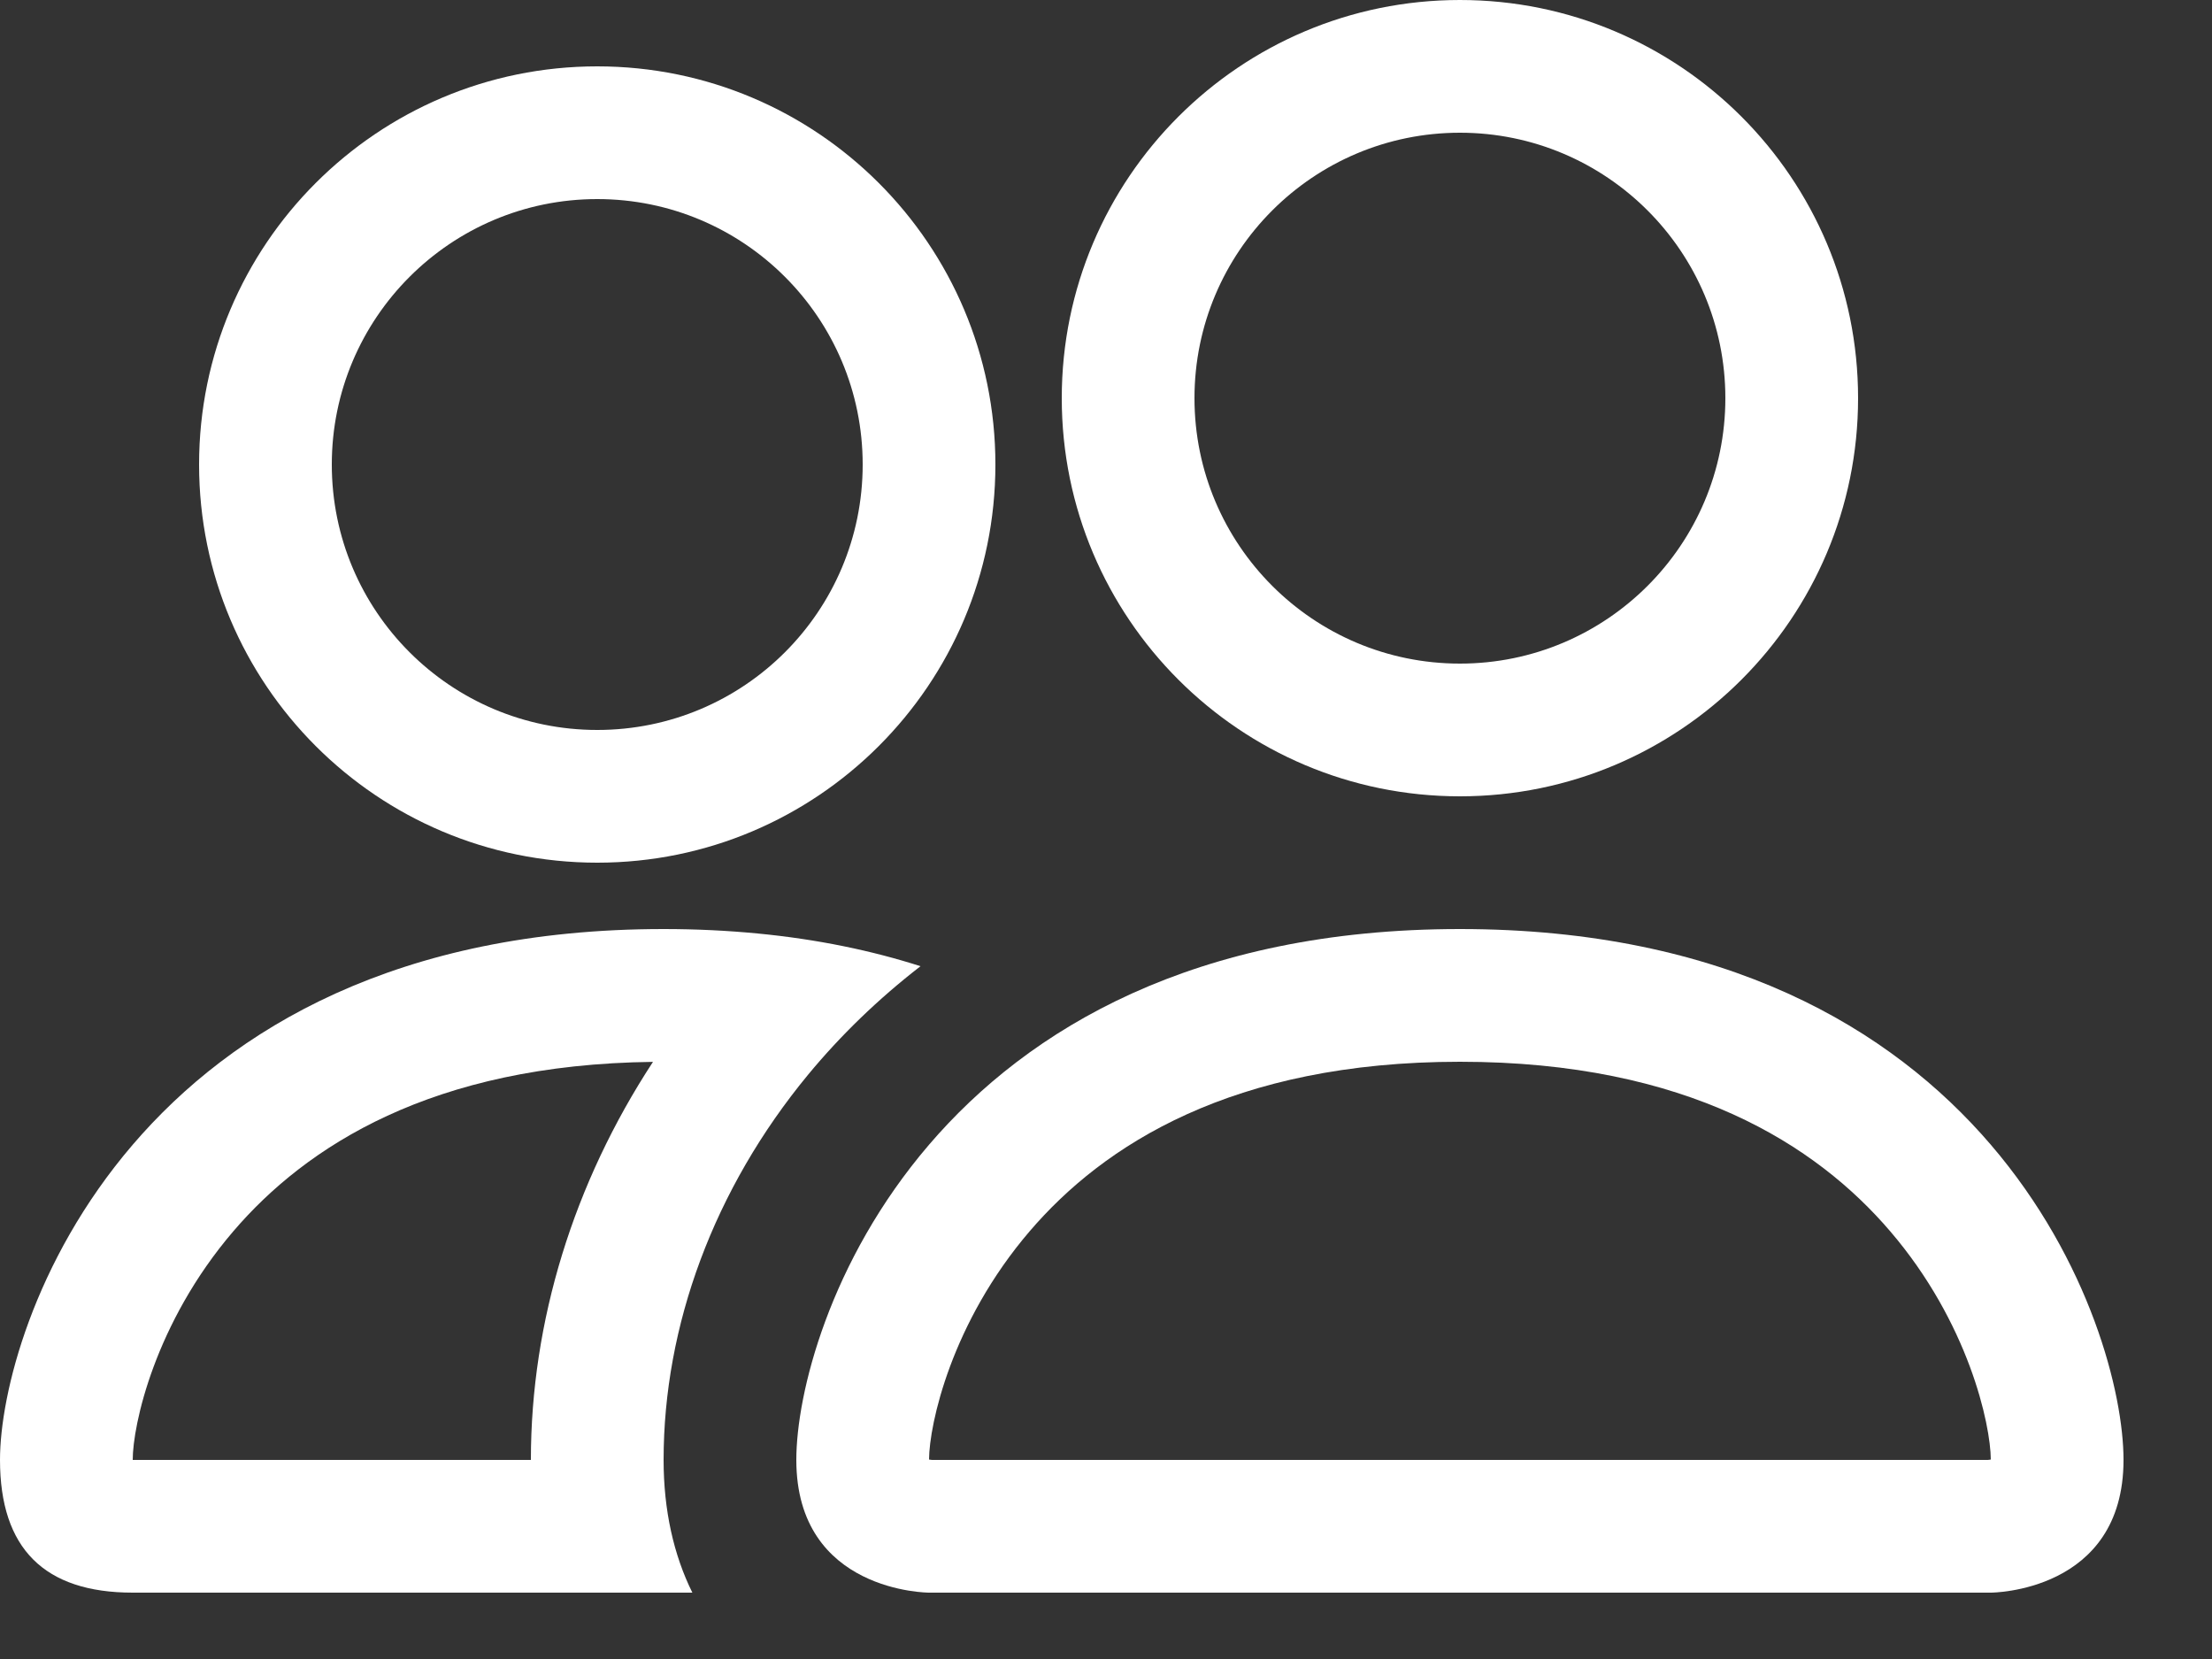<svg width="20" height="15" viewBox="0 0 20 15" fill="none" xmlns="http://www.w3.org/2000/svg">
<rect x="0" y="0" width="20" height="15" fill="#333333" stroke="none"/>
<path fill-rule="evenodd" clip-rule="evenodd" d="M18 14.4C18 14.4 19.2 14.4 19.2 13.2C19.2 12 18 8.4 13.2 8.4C8.4 8.4 7.2 12 7.2 13.2C7.2 14.4 8.4 14.4 8.4 14.4H18ZM8.405 13.267L8.405 13.265L8.405 13.267ZM8.427 13.2H17.973C17.977 13.2 17.983 13.199 17.99 13.198C17.994 13.197 17.997 13.197 18 13.196C17.998 12.879 17.8 11.96 17.089 11.131C16.424 10.355 15.261 9.6 13.2 9.6C11.139 9.6 9.976 10.355 9.311 11.131C8.6 11.96 8.402 12.879 8.4 13.196C8.403 13.197 8.406 13.197 8.41 13.198C8.417 13.199 8.423 13.2 8.427 13.2ZM17.994 13.267L17.995 13.265L17.994 13.267Z" fill="white"/>
<path fill-rule="evenodd" clip-rule="evenodd" d="M13.2 6C14.525 6 15.6 4.925 15.6 3.6C15.6 2.275 14.525 1.2 13.2 1.2C11.874 1.2 10.8 2.275 10.8 3.6C10.8 4.925 11.874 6 13.2 6ZM16.8 3.6C16.8 5.588 15.188 7.2 13.2 7.2C11.212 7.2 9.6 5.588 9.6 3.6C9.6 1.612 11.212 0 13.2 0C15.188 0 16.8 1.612 16.8 3.6Z" fill="white"/>
<path fill-rule="evenodd" clip-rule="evenodd" d="M8.323 8.736C7.882 8.595 7.391 8.492 6.848 8.44C6.578 8.414 6.296 8.4 6 8.4C1.2 8.4 0 12 0 13.2C0 14 0.4 14.4 1.2 14.4H6.26C6.091 14.059 6 13.655 6 13.2C6 11.988 6.453 10.75 7.308 9.715C7.6 9.362 7.939 9.033 8.323 8.736ZM5.904 9.601C3.903 9.624 2.766 10.367 2.111 11.131C1.397 11.964 1.2 12.887 1.2 13.2H4.8C4.8 11.946 5.187 10.696 5.904 9.601Z" fill="white"/>
<path fill-rule="evenodd" clip-rule="evenodd" d="M1.8 4.2C1.8 2.212 3.412 0.6 5.4 0.6C7.388 0.6 9 2.212 9 4.2C9 6.188 7.388 7.8 5.4 7.8C3.412 7.8 1.8 6.188 1.8 4.2ZM5.4 1.8C4.075 1.8 3 2.875 3 4.2C3 5.526 4.075 6.6 5.4 6.6C6.726 6.6 7.8 5.526 7.8 4.2C7.8 2.875 6.726 1.8 5.4 1.8Z" fill="white"/>
</svg>
